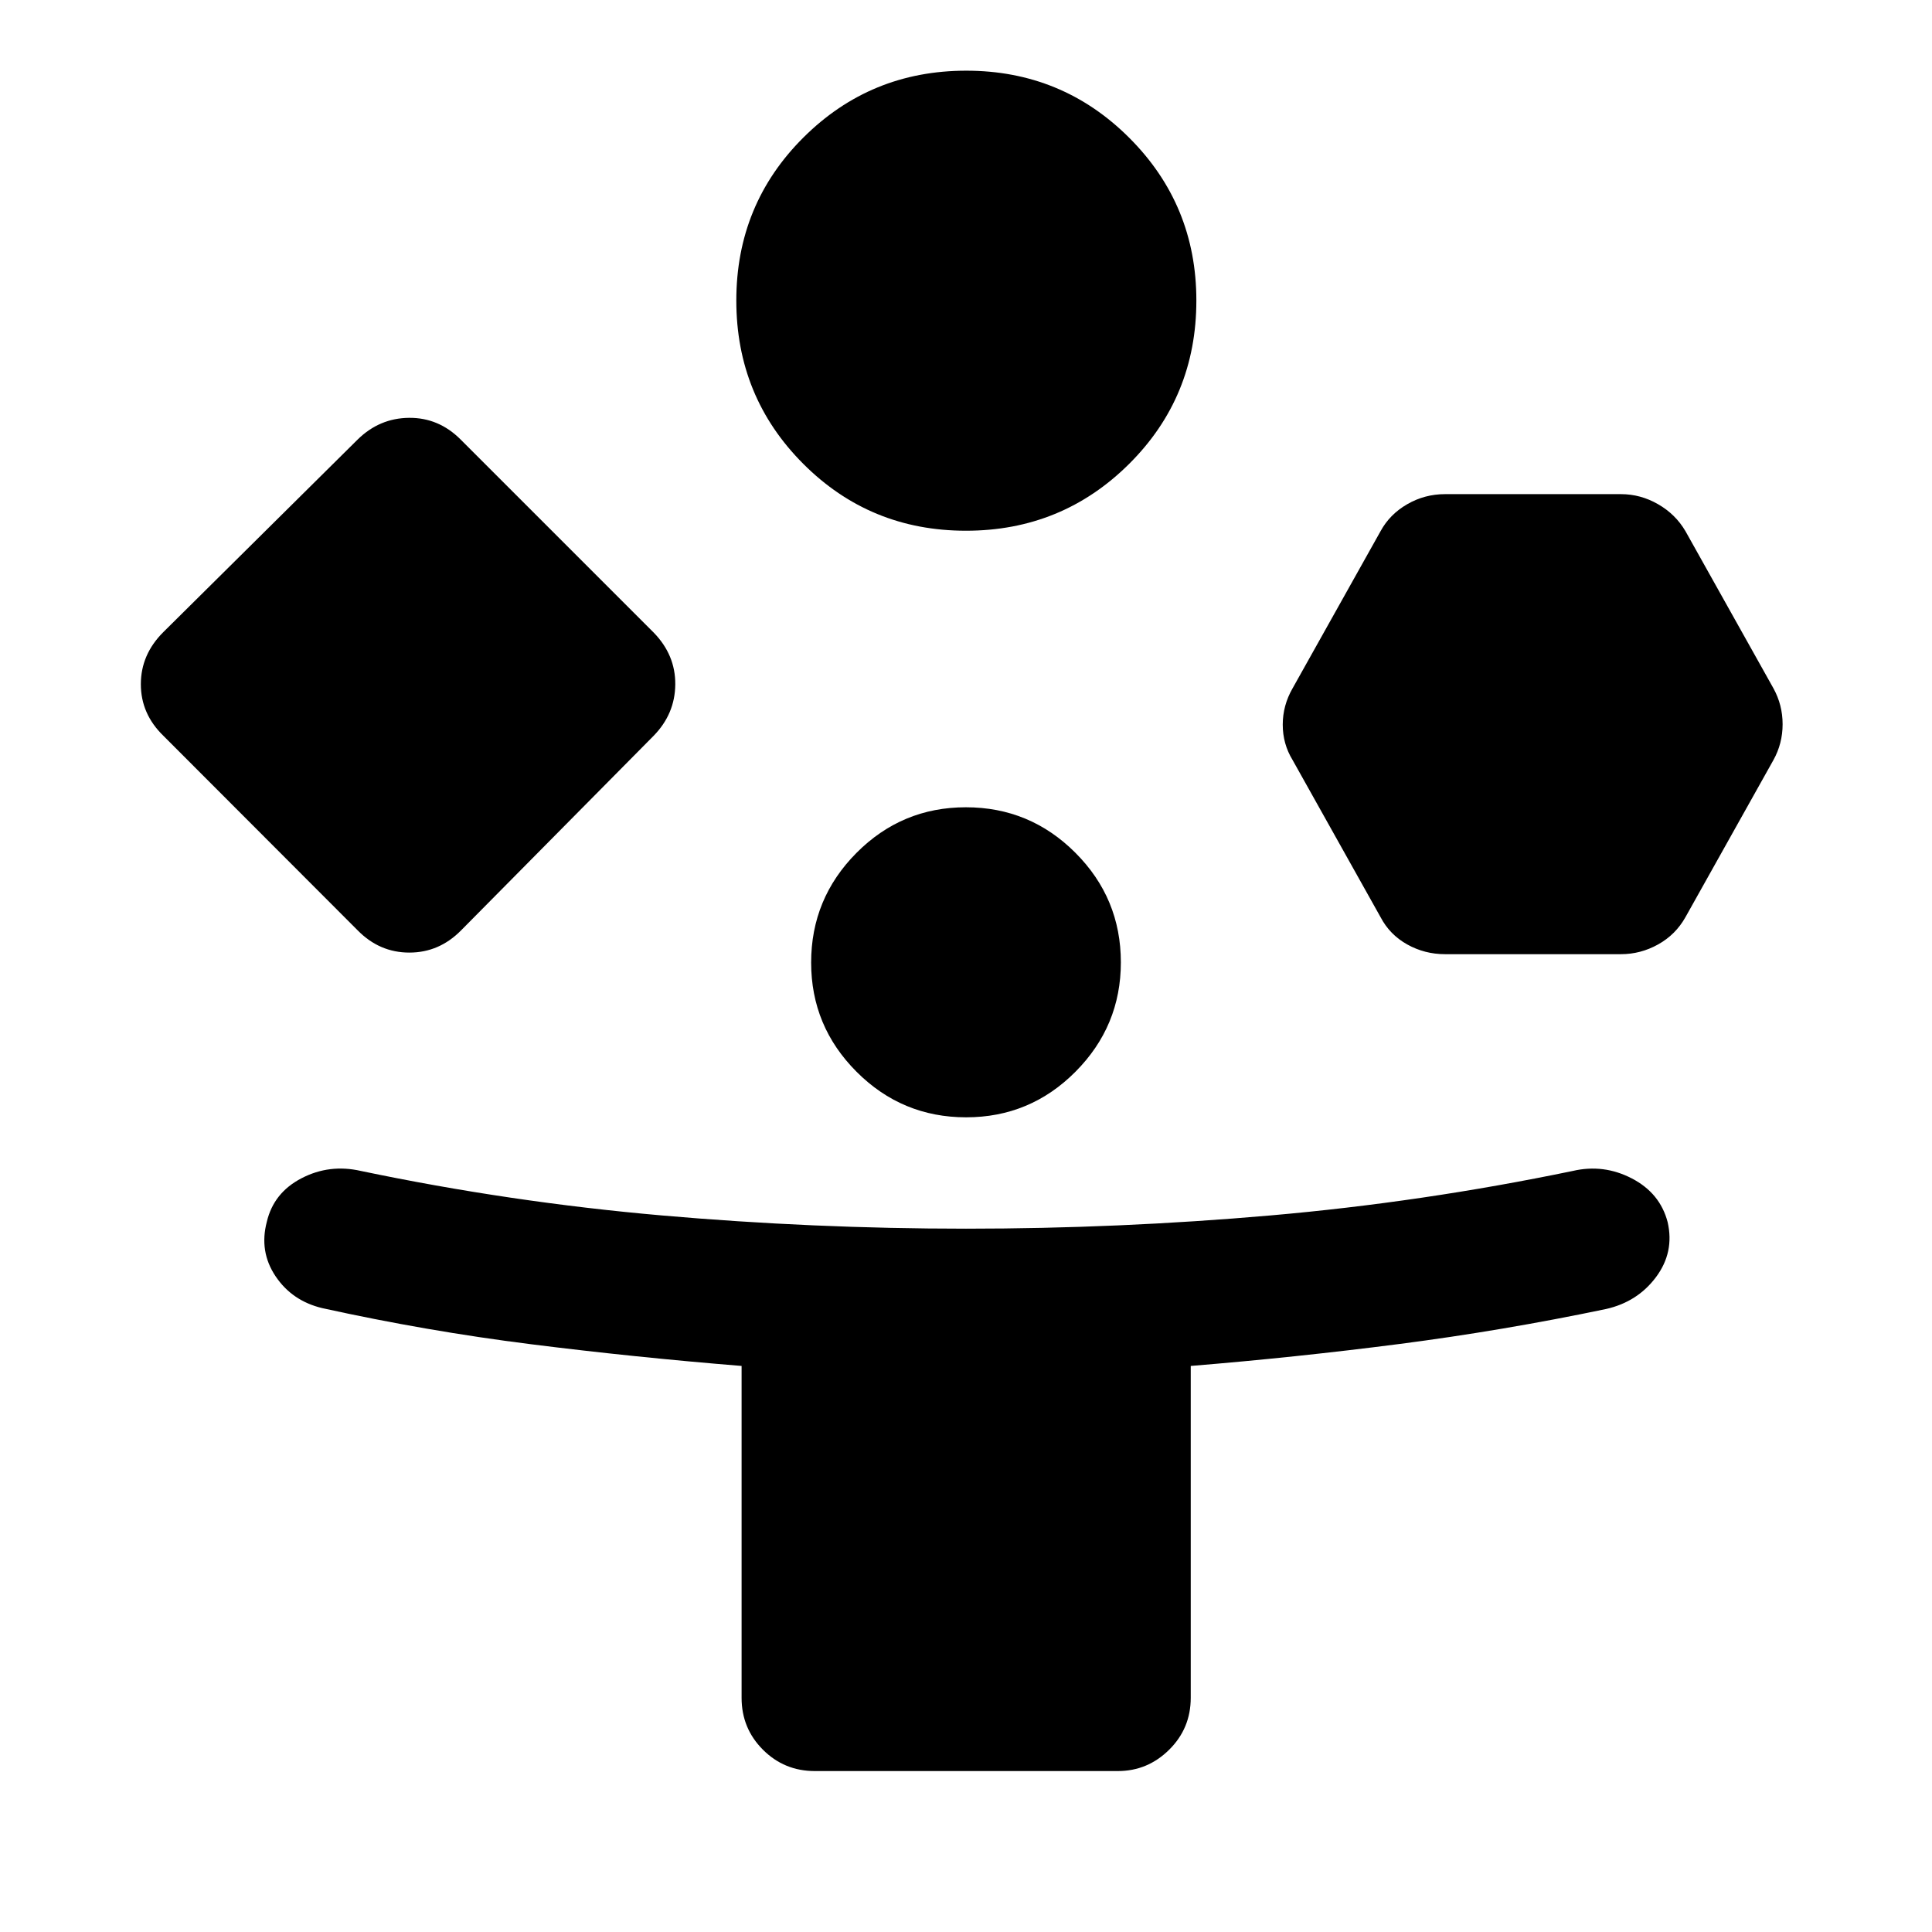<svg xmlns="http://www.w3.org/2000/svg" height="40" viewBox="0 -960 960 960" width="40"><path d="m177.724-497.717-96.55-96.689q-11.189-10.855-11.189-25.624 0-14.77 11.189-25.897l96.55-95.682q10.855-10.652 25.562-10.771 14.706-.12 25.597 10.771l95.921 95.921q10.855 11.127 10.735 25.777-.119 14.65-10.767 25.537l-95.653 96.66q-10.888 11.047-25.714 11.047-14.826 0-25.681-11.05ZM404.87-79.971q-15.167 0-25.772-10.605-10.605-10.605-10.605-25.772v-164.923q-52.863-4.28-104.645-10.787-51.783-6.507-103.685-17.935-15.018-3.572-23.247-15.859-8.228-12.286-4.329-27.068 3.406-14.449 17.268-21.631 13.862-7.181 29.478-3.608 74.188 15.514 149.442 22.098 75.254 6.583 151.225 6.583 75.971 0 151.345-6.583 75.373-6.584 150.134-22.098 15.362-3.573 29.398 3.728t17.775 21.75q3.406 14.931-5.786 27.257-9.193 12.325-24.807 15.859-51.443 10.761-102.733 17.387-51.29 6.627-103.659 10.907v164.923q0 15.167-10.71 25.772-10.71 10.605-25.493 10.605H404.87Zm75.11-616.312q-47.683 0-80.897-33.292-33.213-33.292-33.213-81.083 0-47.792 33.331-81.005 33.331-33.214 80.917-33.214 47.585 0 80.965 33.32 33.381 33.32 33.381 80.889 0 47.957-33.4 81.171-33.4 33.214-81.084 33.214Zm.073 291.471q-31.828 0-54.415-22.613-22.587-22.614-22.587-54.283 0-31.828 22.534-54.495 22.533-22.667 54.362-22.667 31.828 0 54.415 22.614 22.587 22.613 22.587 54.442 0 31.669-22.534 54.335-22.533 22.667-54.362 22.667ZM686-504.261l-43.717-78.087q-4.891-7.988-4.891-17.566t4.891-18.071L686-696.072q4.558-8.37 13.235-13.381 8.676-5.011 18.831-5.011h87.362q9.775 0 18.474 5.011 8.7 5.011 13.591 13.381l43.717 78.087q4.558 8.278 4.558 17.856 0 9.578-4.558 17.781l-43.717 78.087q-4.891 8.703-13.591 13.547-8.699 4.844-18.474 4.844h-87.362q-10.155 0-18.831-4.844-8.677-4.844-13.235-13.547Z"/></svg>